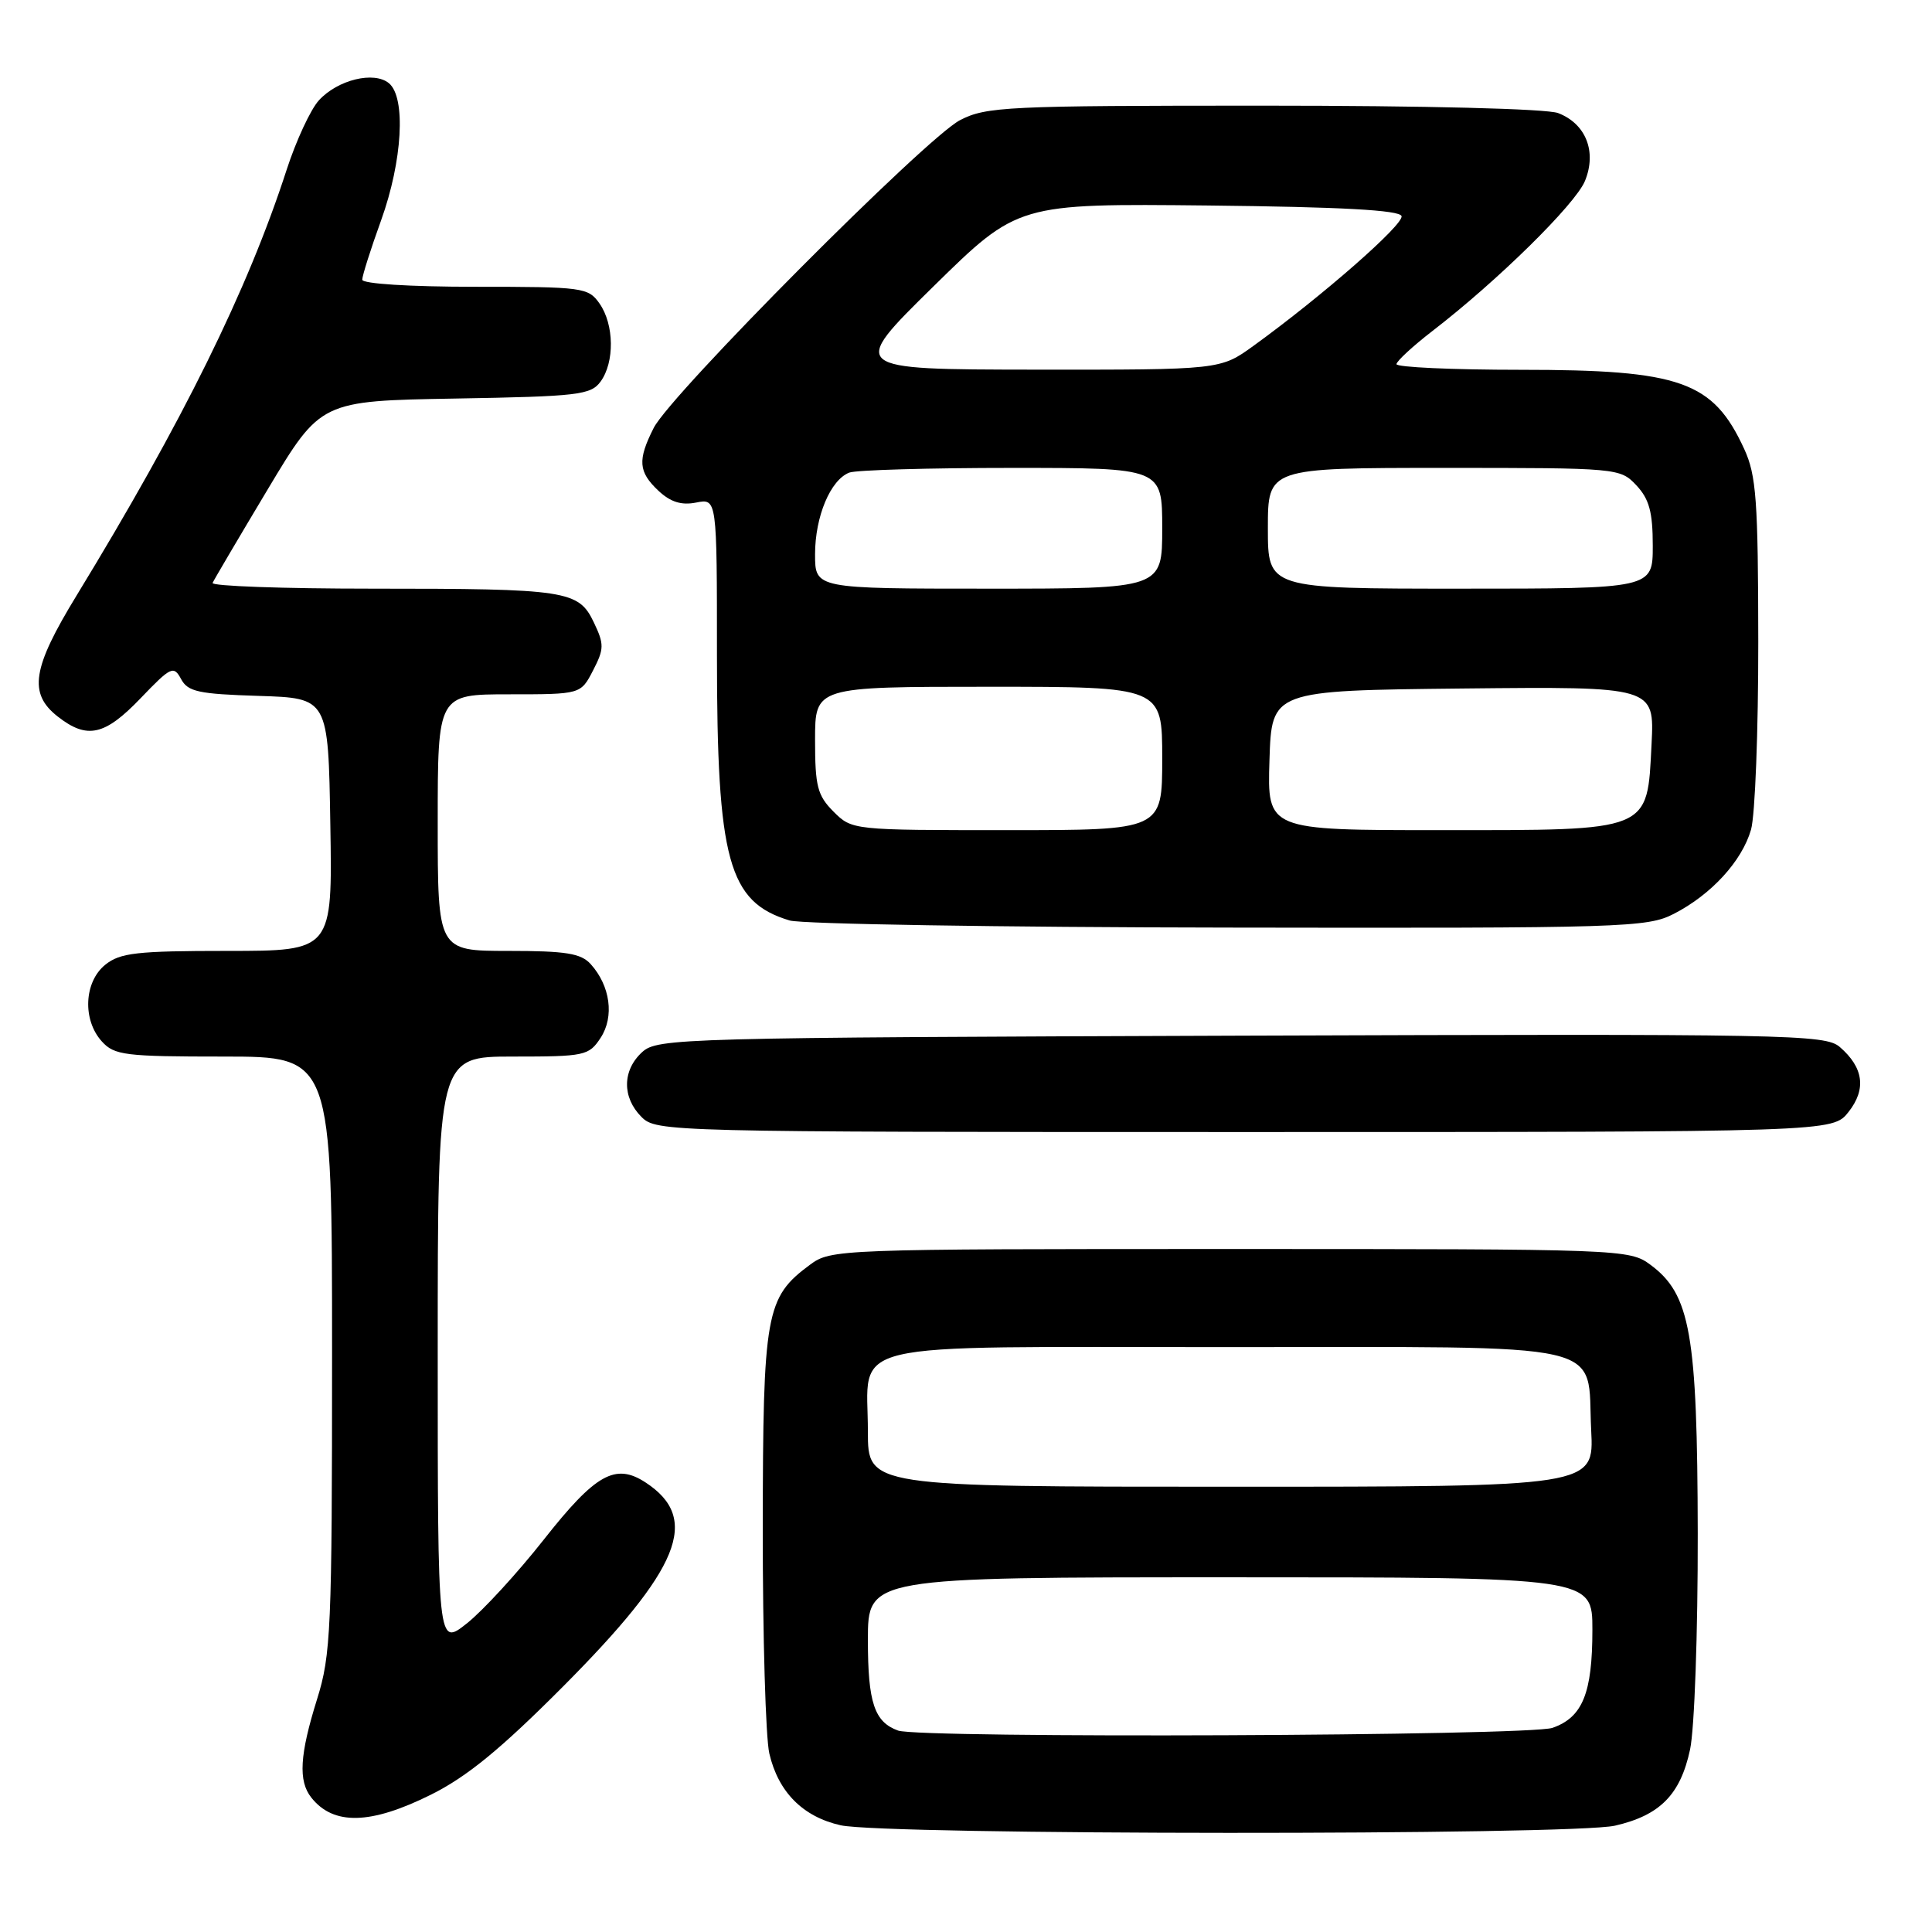 <?xml version="1.0" encoding="UTF-8" standalone="no"?>
<!DOCTYPE svg PUBLIC "-//W3C//DTD SVG 1.1//EN" "http://www.w3.org/Graphics/SVG/1.1/DTD/svg11.dtd" >
<svg xmlns="http://www.w3.org/2000/svg" xmlns:xlink="http://www.w3.org/1999/xlink" version="1.1" viewBox="0 0 256 256">
 <g >
 <path fill="currentColor"
d=" M 214.00 241.91 C 219.96 240.54 222.66 237.80 223.94 231.83 C 224.53 229.11 224.98 216.26 224.96 203.20 C 224.91 176.71 223.99 171.50 218.68 167.58 C 215.90 165.53 214.97 165.50 163.00 165.50 C 110.97 165.50 110.10 165.53 107.32 167.59 C 101.46 171.93 101.10 173.94 101.07 202.50 C 101.06 216.80 101.45 230.23 101.94 232.35 C 103.13 237.46 106.39 240.74 111.40 241.86 C 117.20 243.17 208.36 243.21 214.00 241.91 Z  M 57.09 237.81 C 61.86 235.44 66.33 231.78 74.56 223.52 C 90.17 207.84 92.86 201.23 85.55 196.44 C 81.55 193.82 78.93 195.28 72.06 204.00 C 68.57 208.43 63.98 213.43 61.86 215.11 C 58.00 218.17 58.00 218.17 58.00 179.08 C 58.00 140.00 58.00 140.00 67.98 140.00 C 77.51 140.00 78.03 139.89 79.59 137.51 C 81.42 134.71 80.87 130.63 78.27 127.75 C 76.98 126.32 74.98 126.00 67.35 126.00 C 58.00 126.00 58.00 126.00 58.00 109.00 C 58.00 92.00 58.00 92.00 67.47 92.00 C 76.95 92.00 76.95 92.00 78.58 88.84 C 80.06 85.98 80.07 85.37 78.69 82.48 C 76.67 78.23 75.15 78.00 49.29 78.00 C 37.49 78.00 27.98 77.66 28.17 77.24 C 28.35 76.83 31.65 71.23 35.50 64.80 C 42.50 53.12 42.50 53.12 60.33 52.81 C 76.63 52.53 78.29 52.33 79.58 50.56 C 81.45 48.00 81.39 43.00 79.44 40.22 C 77.95 38.09 77.25 38.00 62.94 38.00 C 54.28 38.00 48.00 37.60 48.00 37.06 C 48.00 36.54 49.12 33.00 50.50 29.19 C 53.33 21.34 53.81 12.92 51.54 11.03 C 49.56 9.39 44.74 10.57 42.25 13.30 C 41.15 14.51 39.23 18.65 37.98 22.50 C 32.82 38.43 24.23 55.83 10.14 78.92 C 4.27 88.53 3.74 91.87 7.63 94.93 C 11.54 98.00 13.87 97.49 18.64 92.51 C 22.65 88.33 23.01 88.16 23.99 89.97 C 24.89 91.66 26.30 91.96 34.27 92.21 C 43.50 92.50 43.50 92.50 43.77 109.25 C 44.05 126.00 44.05 126.00 30.13 126.00 C 18.10 126.00 15.91 126.25 13.94 127.84 C 11.13 130.12 10.91 135.14 13.49 137.99 C 15.15 139.83 16.55 140.00 29.65 140.00 C 44.00 140.00 44.00 140.00 44.00 179.41 C 44.00 215.94 43.85 219.28 42.01 225.16 C 39.71 232.52 39.50 235.99 41.25 238.19 C 44.19 241.90 49.11 241.78 57.09 237.81 Z  M 244.94 147.34 C 247.32 144.32 246.94 141.46 243.78 138.73 C 241.86 137.07 237.14 136.98 164.47 137.23 C 90.10 137.49 87.13 137.57 85.10 139.40 C 82.45 141.81 82.41 145.41 85.00 148.00 C 86.97 149.97 88.33 150.00 164.93 150.00 C 242.85 150.00 242.85 150.00 244.94 147.34 Z  M 221.79 121.09 C 226.76 118.54 230.82 114.10 232.02 109.93 C 232.56 108.05 232.99 96.84 232.98 85.01 C 232.96 66.29 232.72 62.98 231.12 59.50 C 226.99 50.52 222.72 49.00 201.53 49.00 C 192.44 49.00 185.02 48.66 185.04 48.25 C 185.07 47.84 187.20 45.87 189.79 43.87 C 198.44 37.21 208.72 27.09 210.01 23.99 C 211.61 20.10 210.14 16.39 206.45 14.98 C 204.94 14.41 188.79 14.00 167.40 14.00 C 133.38 14.00 130.67 14.13 127.21 15.92 C 122.69 18.26 88.88 52.23 86.62 56.70 C 84.46 60.97 84.58 62.52 87.25 65.03 C 88.85 66.53 90.30 66.98 92.25 66.59 C 95.00 66.05 95.00 66.05 95.00 86.84 C 95.00 114.03 96.51 119.53 104.64 121.97 C 106.21 122.44 132.38 122.87 162.79 122.91 C 215.33 123.00 218.26 122.90 221.79 121.09 Z  M 119.00 229.31 C 115.86 228.18 115.00 225.61 115.00 217.31 C 115.00 209.00 115.00 209.00 163.00 209.00 C 211.00 209.00 211.00 209.00 211.00 215.95 C 211.00 224.36 209.70 227.56 205.71 228.95 C 202.62 230.03 121.95 230.36 119.00 229.31 Z  M 115.00 189.69 C 115.00 177.47 110.65 178.50 162.38 178.50 C 214.37 178.50 210.24 177.56 210.84 189.52 C 211.22 197.00 211.22 197.00 163.11 197.00 C 115.00 197.00 115.00 197.00 115.00 189.69 Z  M 110.45 107.55 C 108.31 105.40 108.00 104.19 108.00 98.05 C 108.00 91.00 108.00 91.00 131.00 91.00 C 154.00 91.00 154.00 91.00 154.00 100.50 C 154.00 110.00 154.00 110.00 133.45 110.00 C 112.97 110.00 112.90 109.99 110.45 107.55 Z  M 168.21 100.75 C 168.50 91.50 168.50 91.50 193.86 91.23 C 219.22 90.97 219.22 90.97 218.84 98.59 C 218.25 110.27 218.91 110.00 190.85 110.00 C 167.92 110.00 167.92 110.00 168.21 100.75 Z  M 108.00 73.45 C 108.00 68.44 110.04 63.58 112.54 62.62 C 113.44 62.28 123.13 62.00 134.08 62.00 C 154.00 62.00 154.00 62.00 154.00 70.00 C 154.00 78.00 154.00 78.00 131.00 78.00 C 108.00 78.00 108.00 78.00 108.00 73.45 Z  M 168.00 70.00 C 168.00 62.00 168.00 62.00 191.33 62.00 C 214.41 62.00 214.67 62.02 216.83 64.31 C 218.53 66.13 219.00 67.85 219.00 72.31 C 219.00 78.00 219.00 78.00 193.50 78.00 C 168.00 78.00 168.00 78.00 168.00 70.00 Z  M 123.68 37.96 C 134.87 26.97 134.87 26.97 160.10 27.23 C 177.70 27.42 185.45 27.84 185.71 28.63 C 186.07 29.71 175.23 39.21 166.10 45.82 C 161.70 49.00 161.70 49.00 137.10 48.98 C 112.50 48.95 112.50 48.95 123.68 37.96 Z "/>
</g>
</svg>